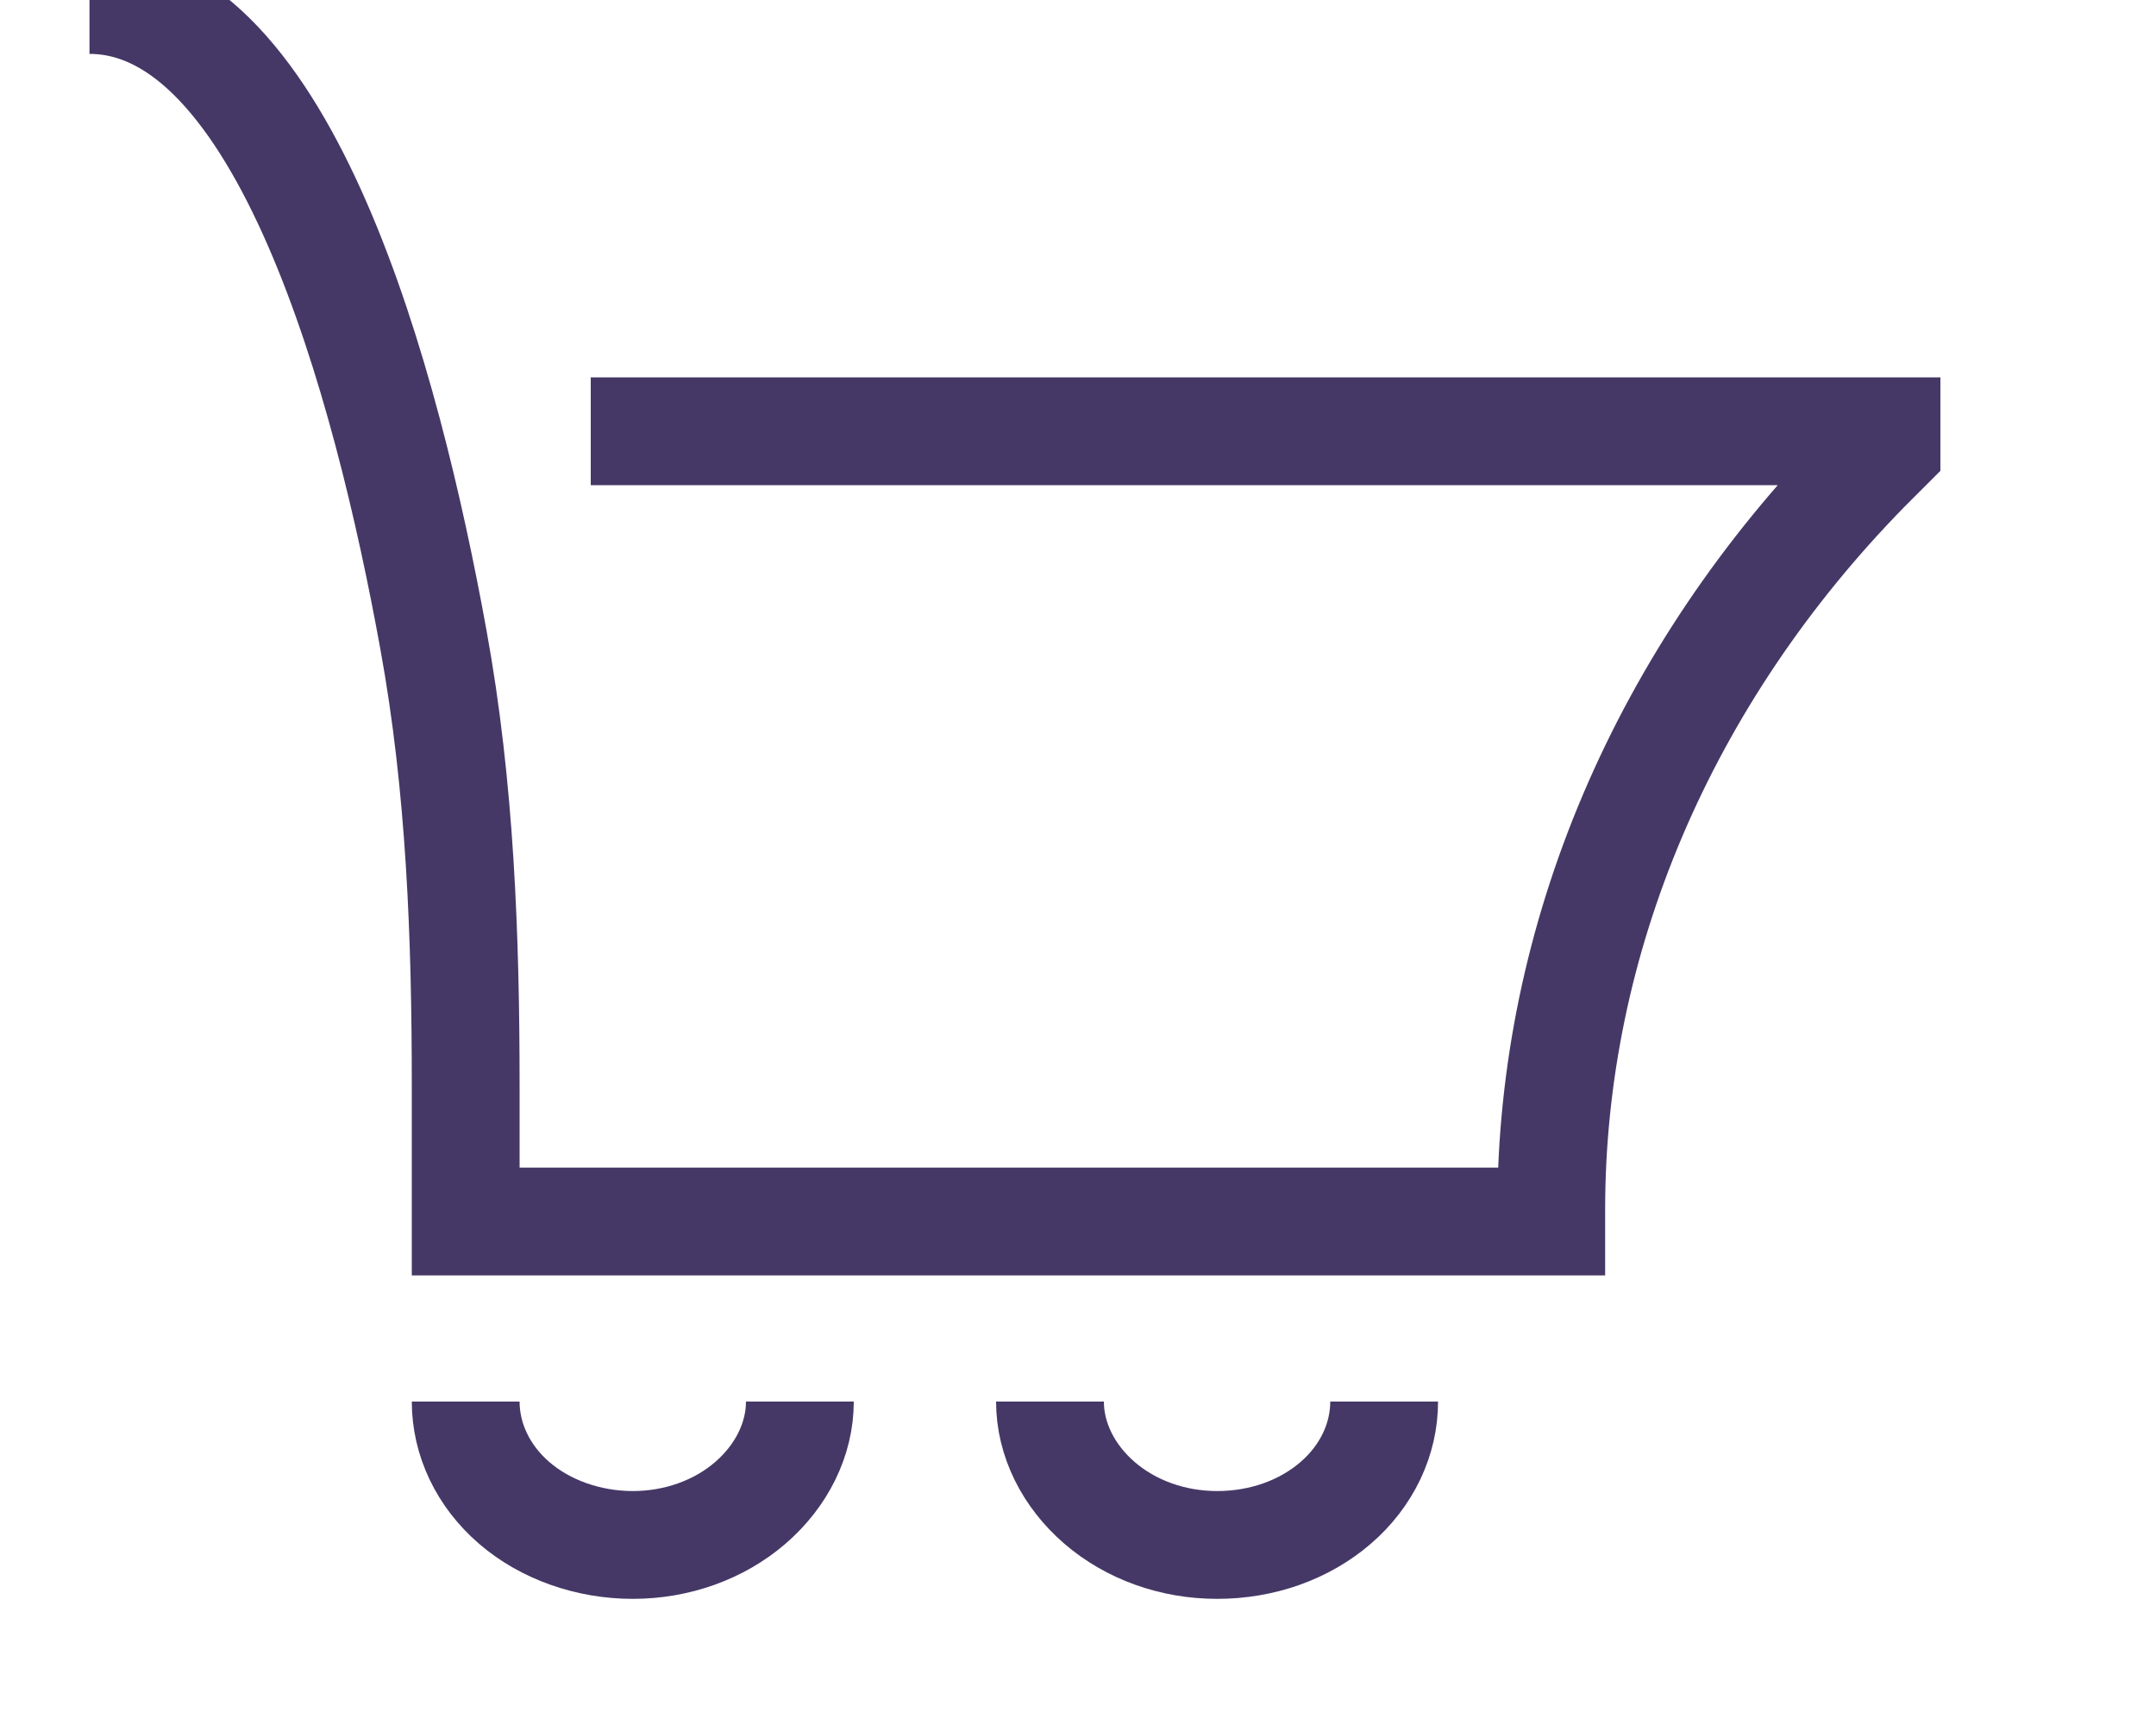 <svg width="20" height="16" viewBox="0 0 20 16" fill="none" xmlns="http://www.w3.org/2000/svg" xmlns:xlink="http://www.w3.org/1999/xlink">
	<desc>
			Created with Pixso.
	</desc>
	<defs>
		<clipPath id="clip592_2944">
			<rect id="Shop--Streamline-Guidance" width="20" height="16" transform="translate(0 -1)" fill="white" fill-opacity="0"/>
		</clipPath>
	</defs>
	<g clip-path="url(#clip592_2944)">
		<path id="Vector" d="M4.32 13C4.32 13.35 4.48 13.69 4.77 13.94C5.06 14.19 5.46 14.33 5.87 14.33C6.28 14.33 6.67 14.19 6.96 13.94C7.25 13.69 7.42 13.35 7.42 13M9.74 13C9.74 13.35 9.91 13.69 10.2 13.94C10.49 14.19 10.88 14.33 11.29 14.33C11.71 14.33 12.1 14.19 12.39 13.94C12.68 13.69 12.84 13.35 12.84 13M5.48 4L17.5 4L17.5 4.16L17.31 4.35C15.43 6.27 14.39 8.71 14.39 11.22L14.39 11.33L4.32 11.33L4.32 10.08C4.32 8.69 4.27 7.3 4.02 5.93C3.59 3.56 2.64 0 0.83 0" stroke="#453866" stroke-opacity="1" stroke-width="1"/>
	</g>
</svg>
